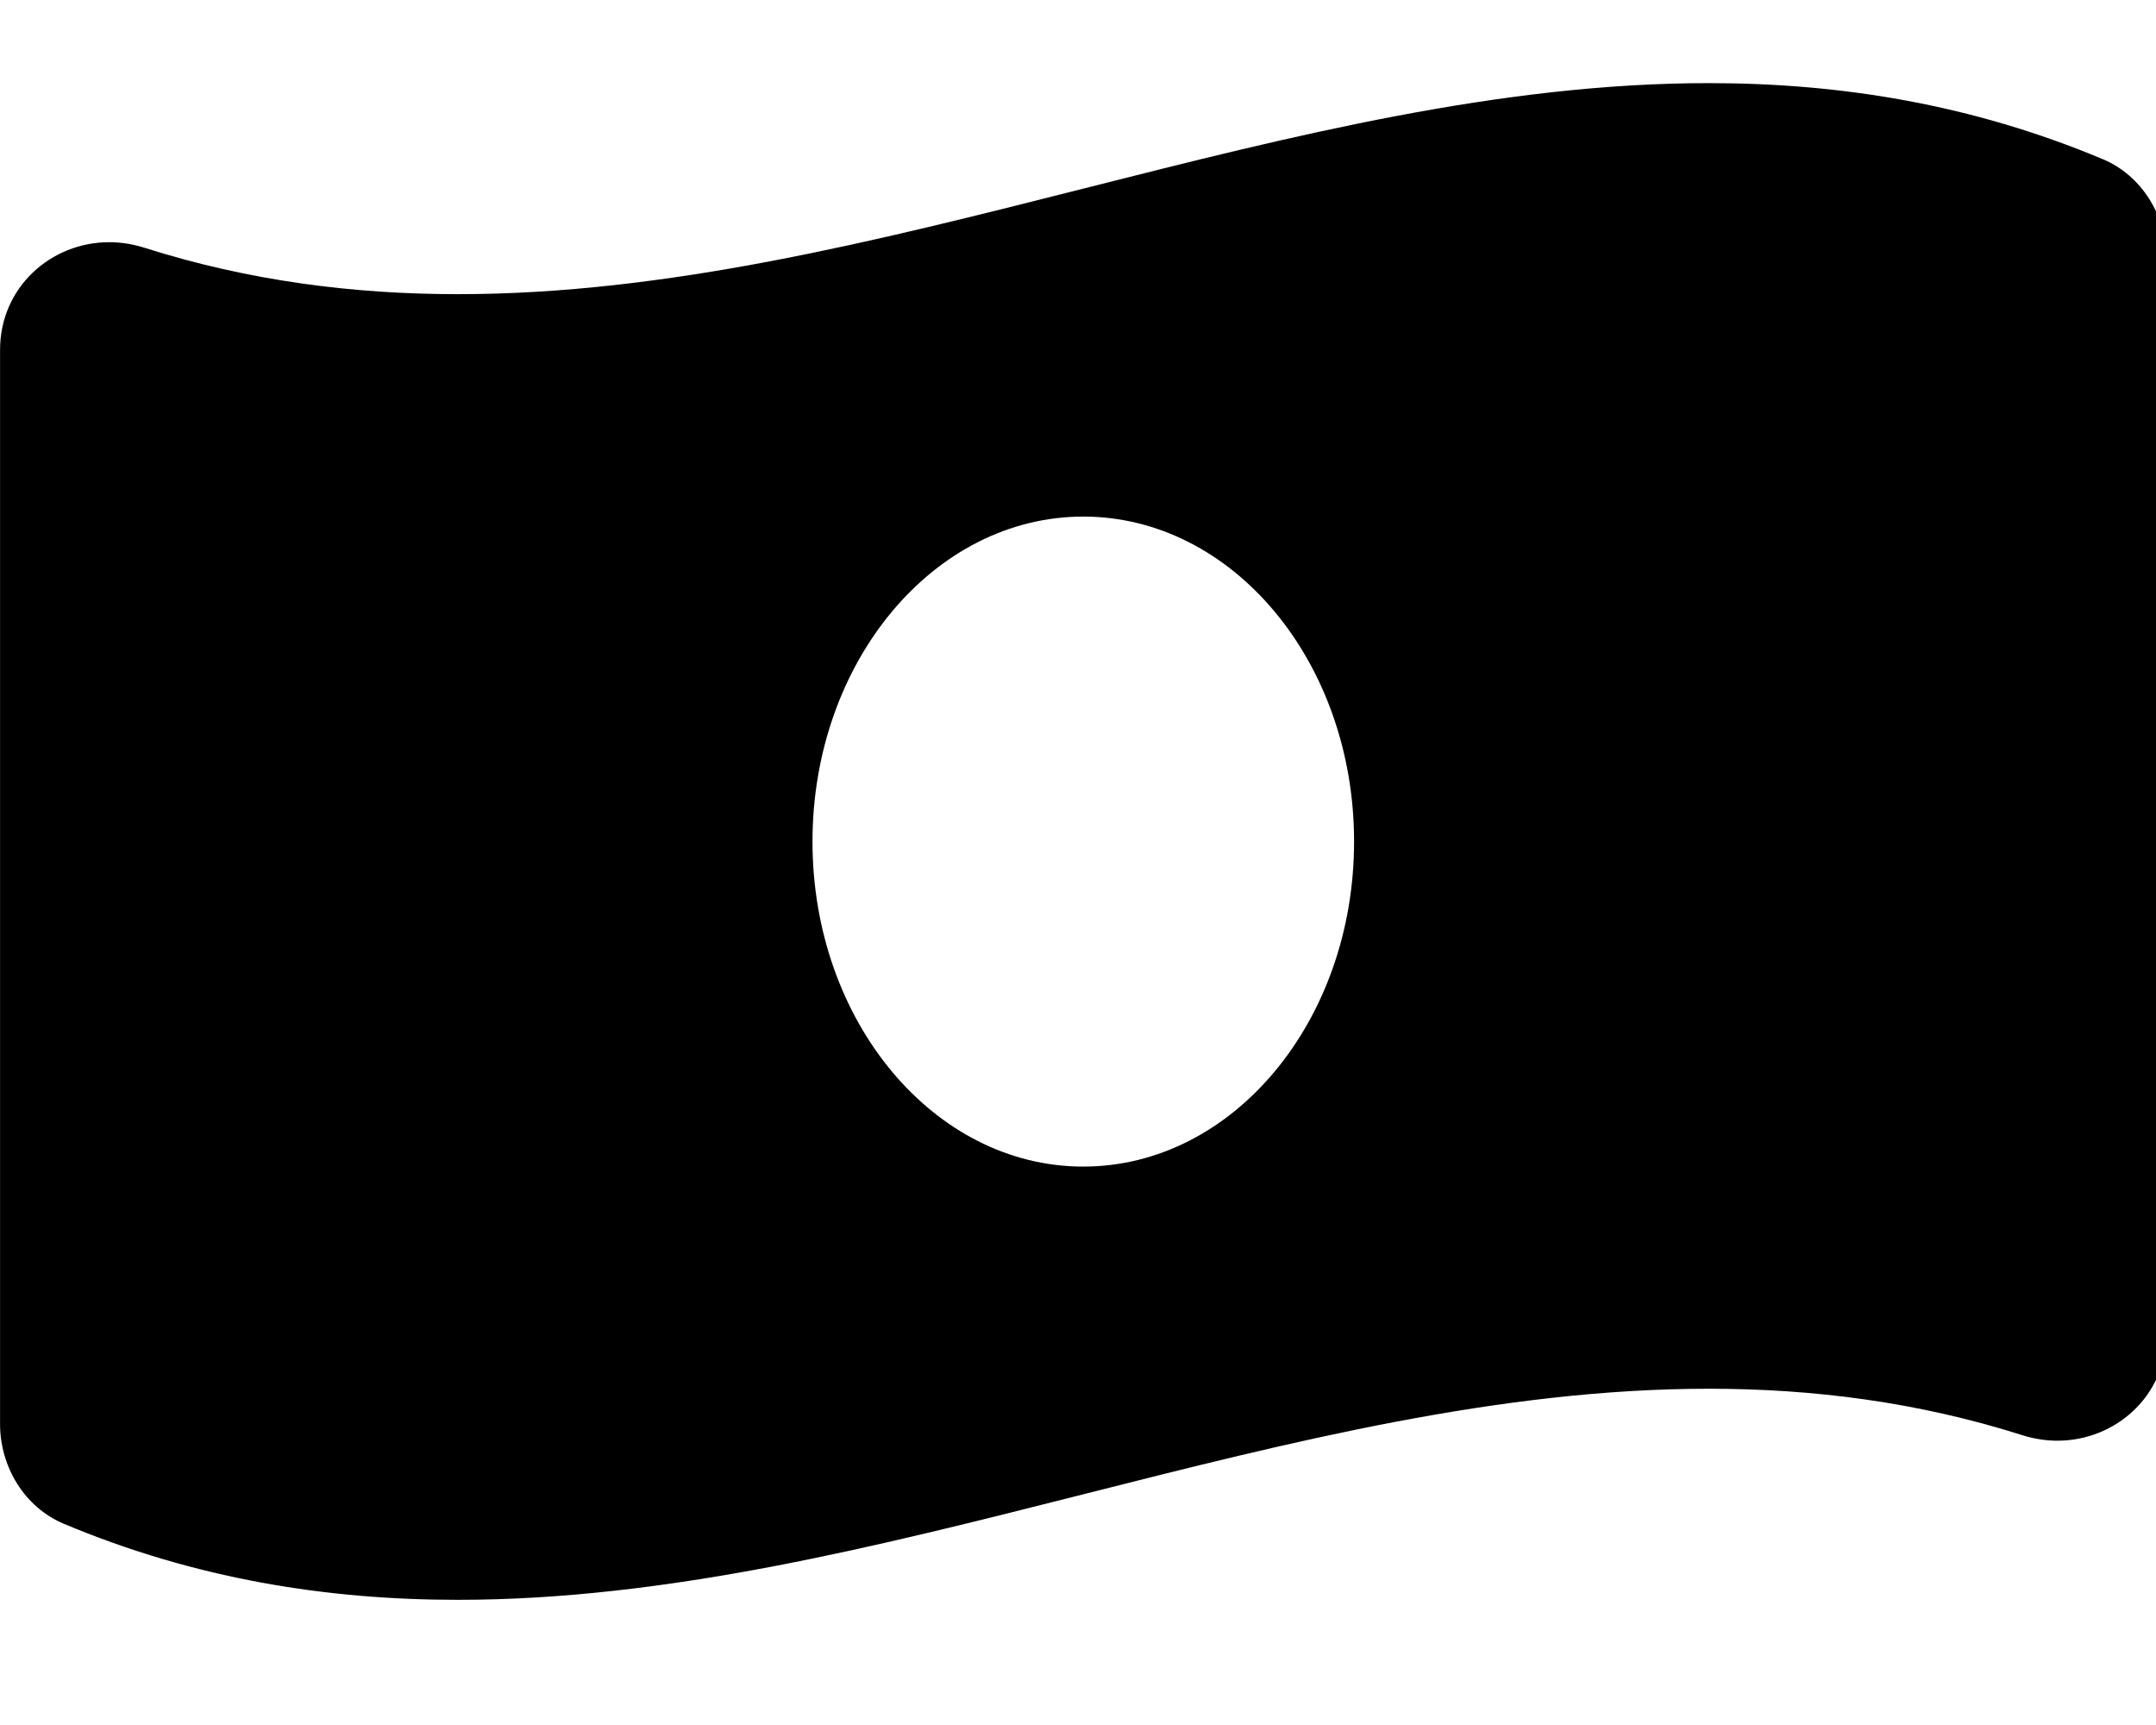 <!-- Generated by IcoMoon.io -->
<svg version="1.1" xmlns="http://www.w3.org/2000/svg" width="40" height="32" viewBox="0 0 40 32">
<title>money-bill-wave-alt</title>
<path d="M39.013 2.953c-2.436-1.022-4.874-1.411-7.311-1.411-7.736-0.001-15.471 3.915-23.207 3.915-1.94 0-3.879-0.246-5.819-0.862-0.218-0.069-0.437-0.102-0.65-0.102-1.081 0-2.025 0.837-2.025 1.998v19.926c0 0.793 0.454 1.545 1.183 1.85 2.436 1.023 4.874 1.411 7.311 1.411 7.736 0 15.472-3.916 23.207-3.916 1.94 0 3.879 0.246 5.819 0.862 0.218 0.069 0.437 0.102 0.65 0.102 1.081 0 2.025-0.837 2.025-1.998v-19.925c-0.001-0.794-0.455-1.545-1.184-1.851zM20.098 21.641c-2.775 0-5.024-2.7-5.024-6.029s2.25-6.029 5.024-6.029 5.024 2.699 5.024 6.029c0 3.331-2.25 6.029-5.024 6.029z"></path>
</svg>
